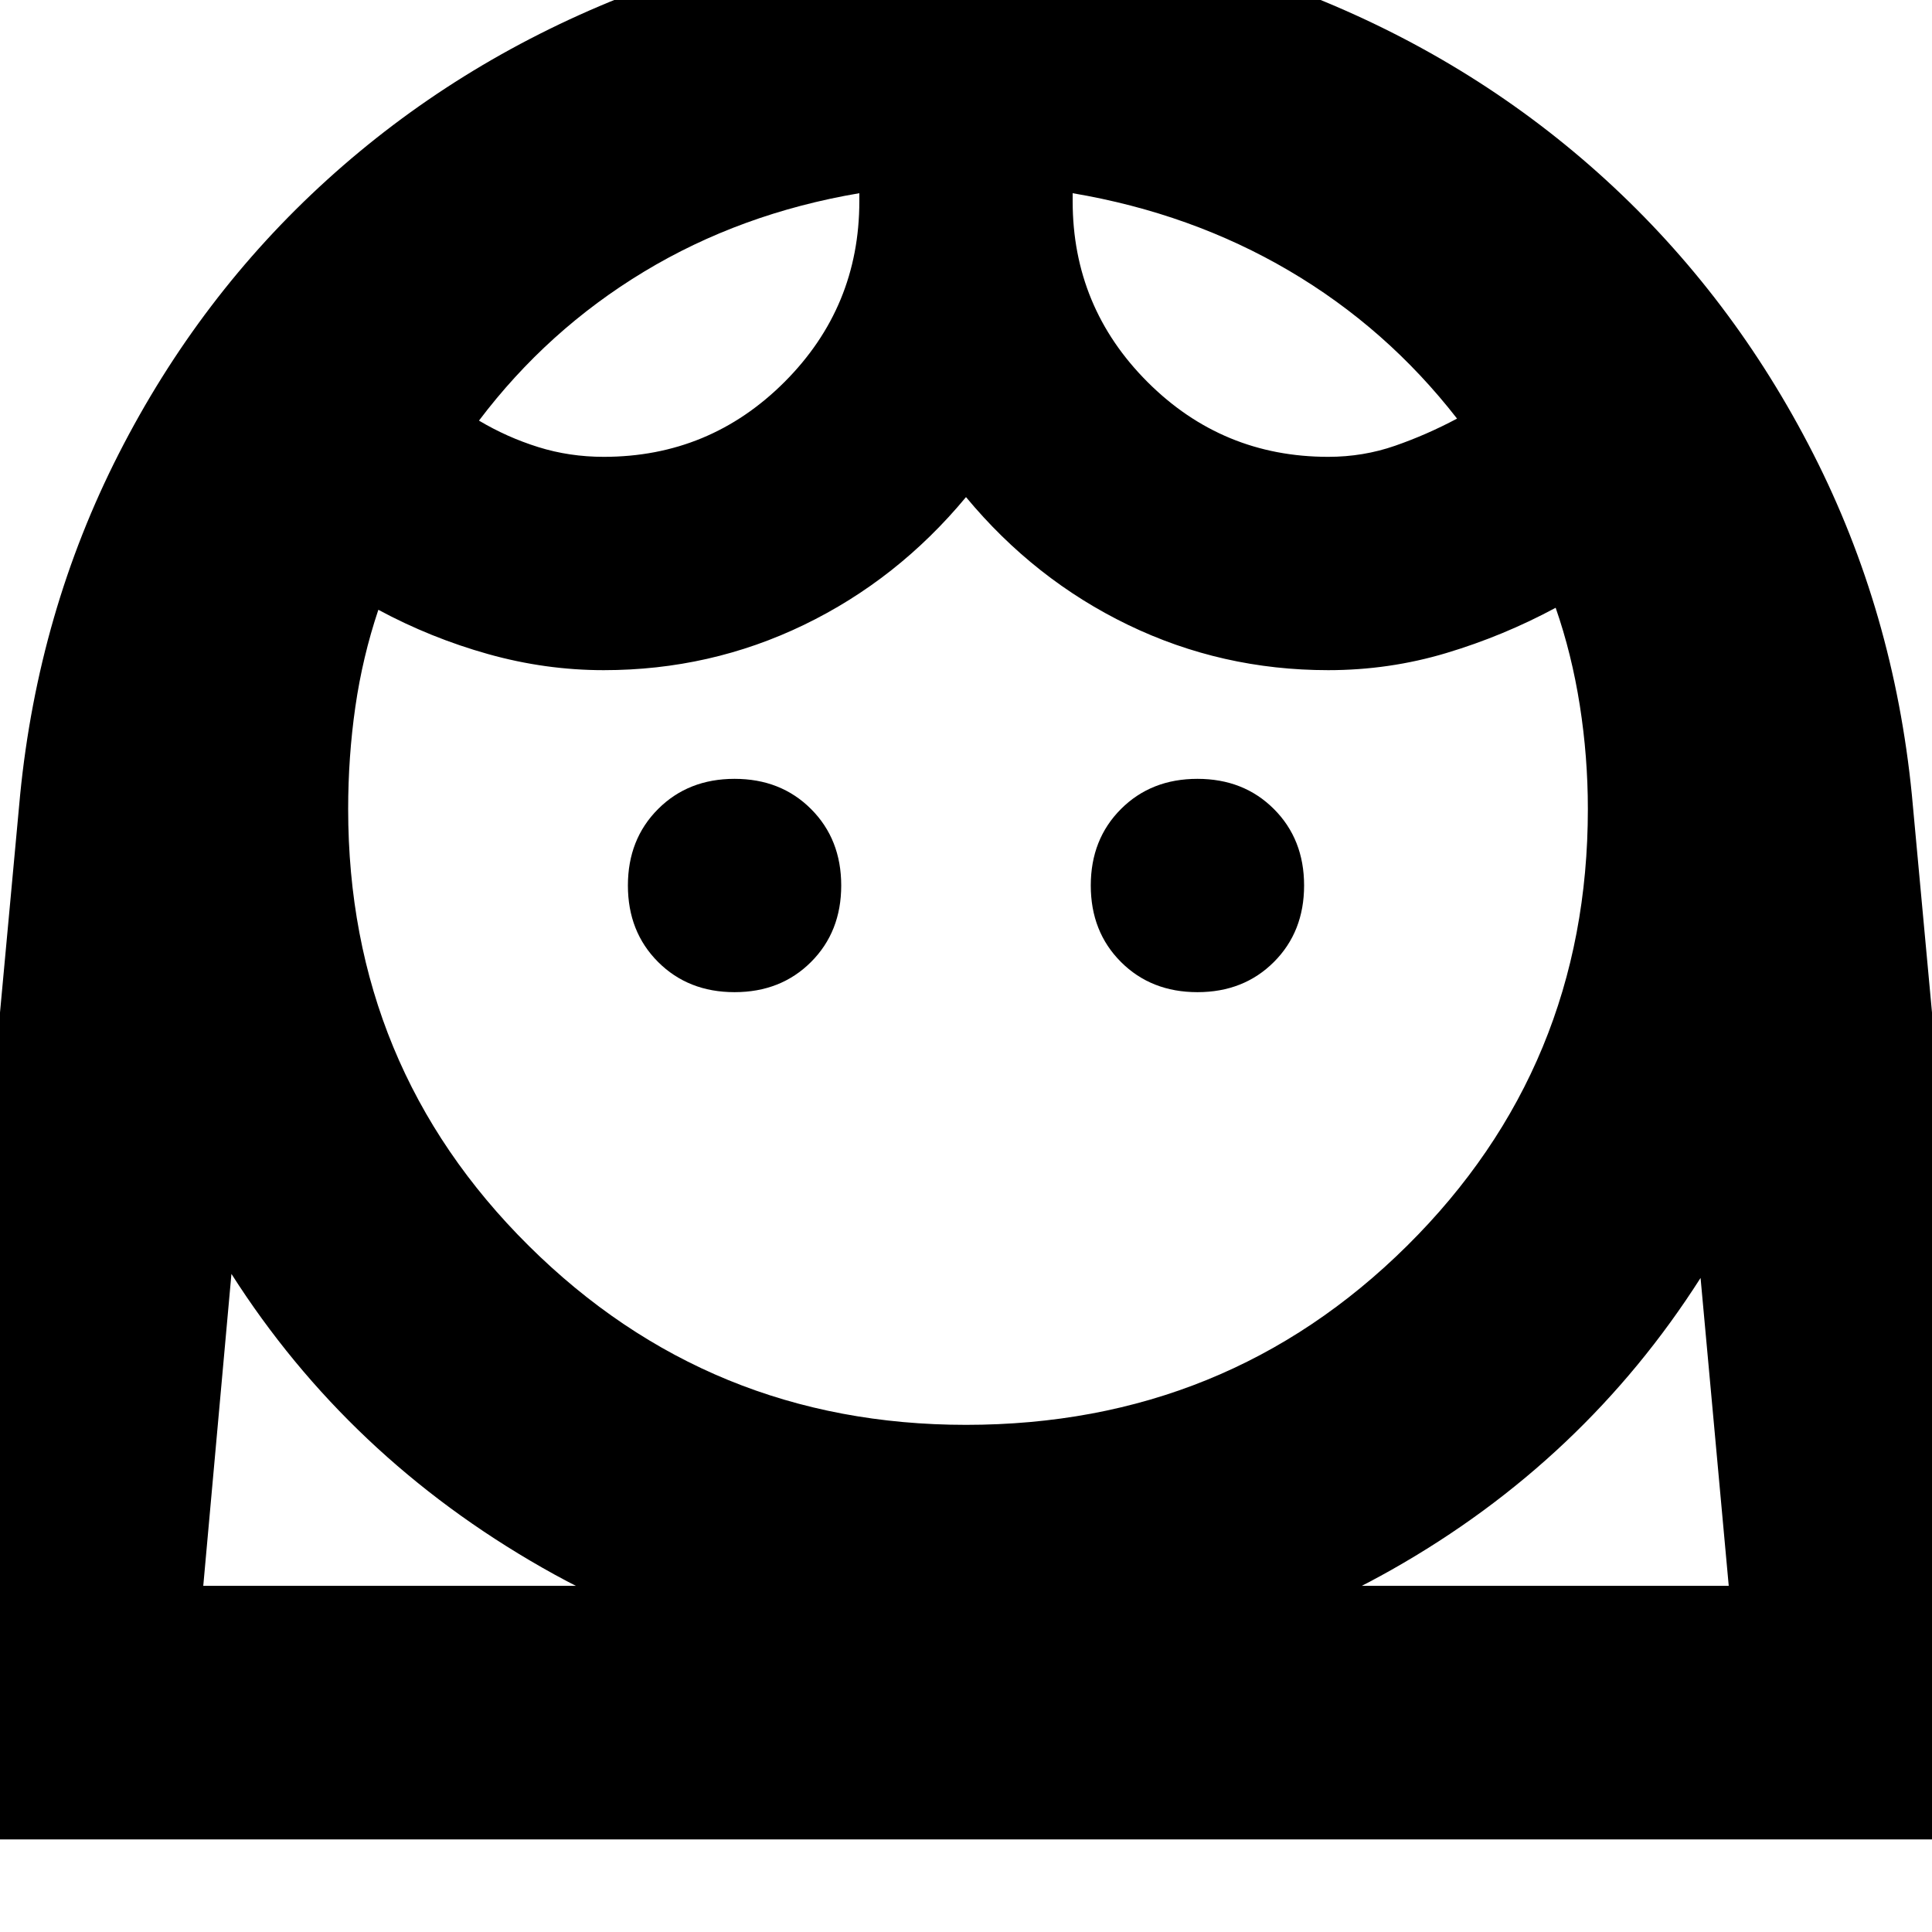 <svg xmlns="http://www.w3.org/2000/svg" height="24" viewBox="0 -960 960 960" width="24"><path d="M480-252q129.39 0 219.2-89Q789-430 789-558q0-26-4-51.5T773-658q-26 14-54.37 22.5Q690.26-627 660-627q-52.91 0-99.46-22.5Q514-672 480-713q-34 41-80.54 63.5Q352.91-627 300-627q-29 0-57.5-8T188-657q-7.86 23.46-11.43 48.23Q173-584 173-558q0 128 89.7 217T480-252ZM365-467q23 0 38-15t15-38q0-23-15-38t-38-15q-23 0-38 15t-15 38q0 23 15 38t38 15Zm230 0q23 0 38-15t15-38q0-23-15-38t-38-15q-23 0-38 15t-15 38q0 23 15 38t38 15ZM300-733q52.61 0 89.81-37.19Q427-807.39 427-860v-4q-59 10-107 39t-82 74q13.95 8.31 29.45 13.15Q282.95-733 300-733Zm360 0q17.39 0 33.19-5.5Q709-744 724-752q-35-45-83.5-73.5T533-864v4q0 52.61 37.19 89.81Q607.39-733 660-733ZM-38-46l48-519q9-91 49-169.5t103.52-136.14q63.52-57.64 145.5-90.5Q390-994 481-994q91 0 172.42 32.86 81.41 32.86 144.5 90.5Q861-813 901-734.5 941-656 950-565l48 519H-38Zm518.54-80Q366-126 269.5-181 173-236 115-327l-14 155h758l-14-153q-58 91-153.5 145t-210.96 54ZM533-864Zm-106 0Zm53.54 738H859 101 480.54Z"/></svg>